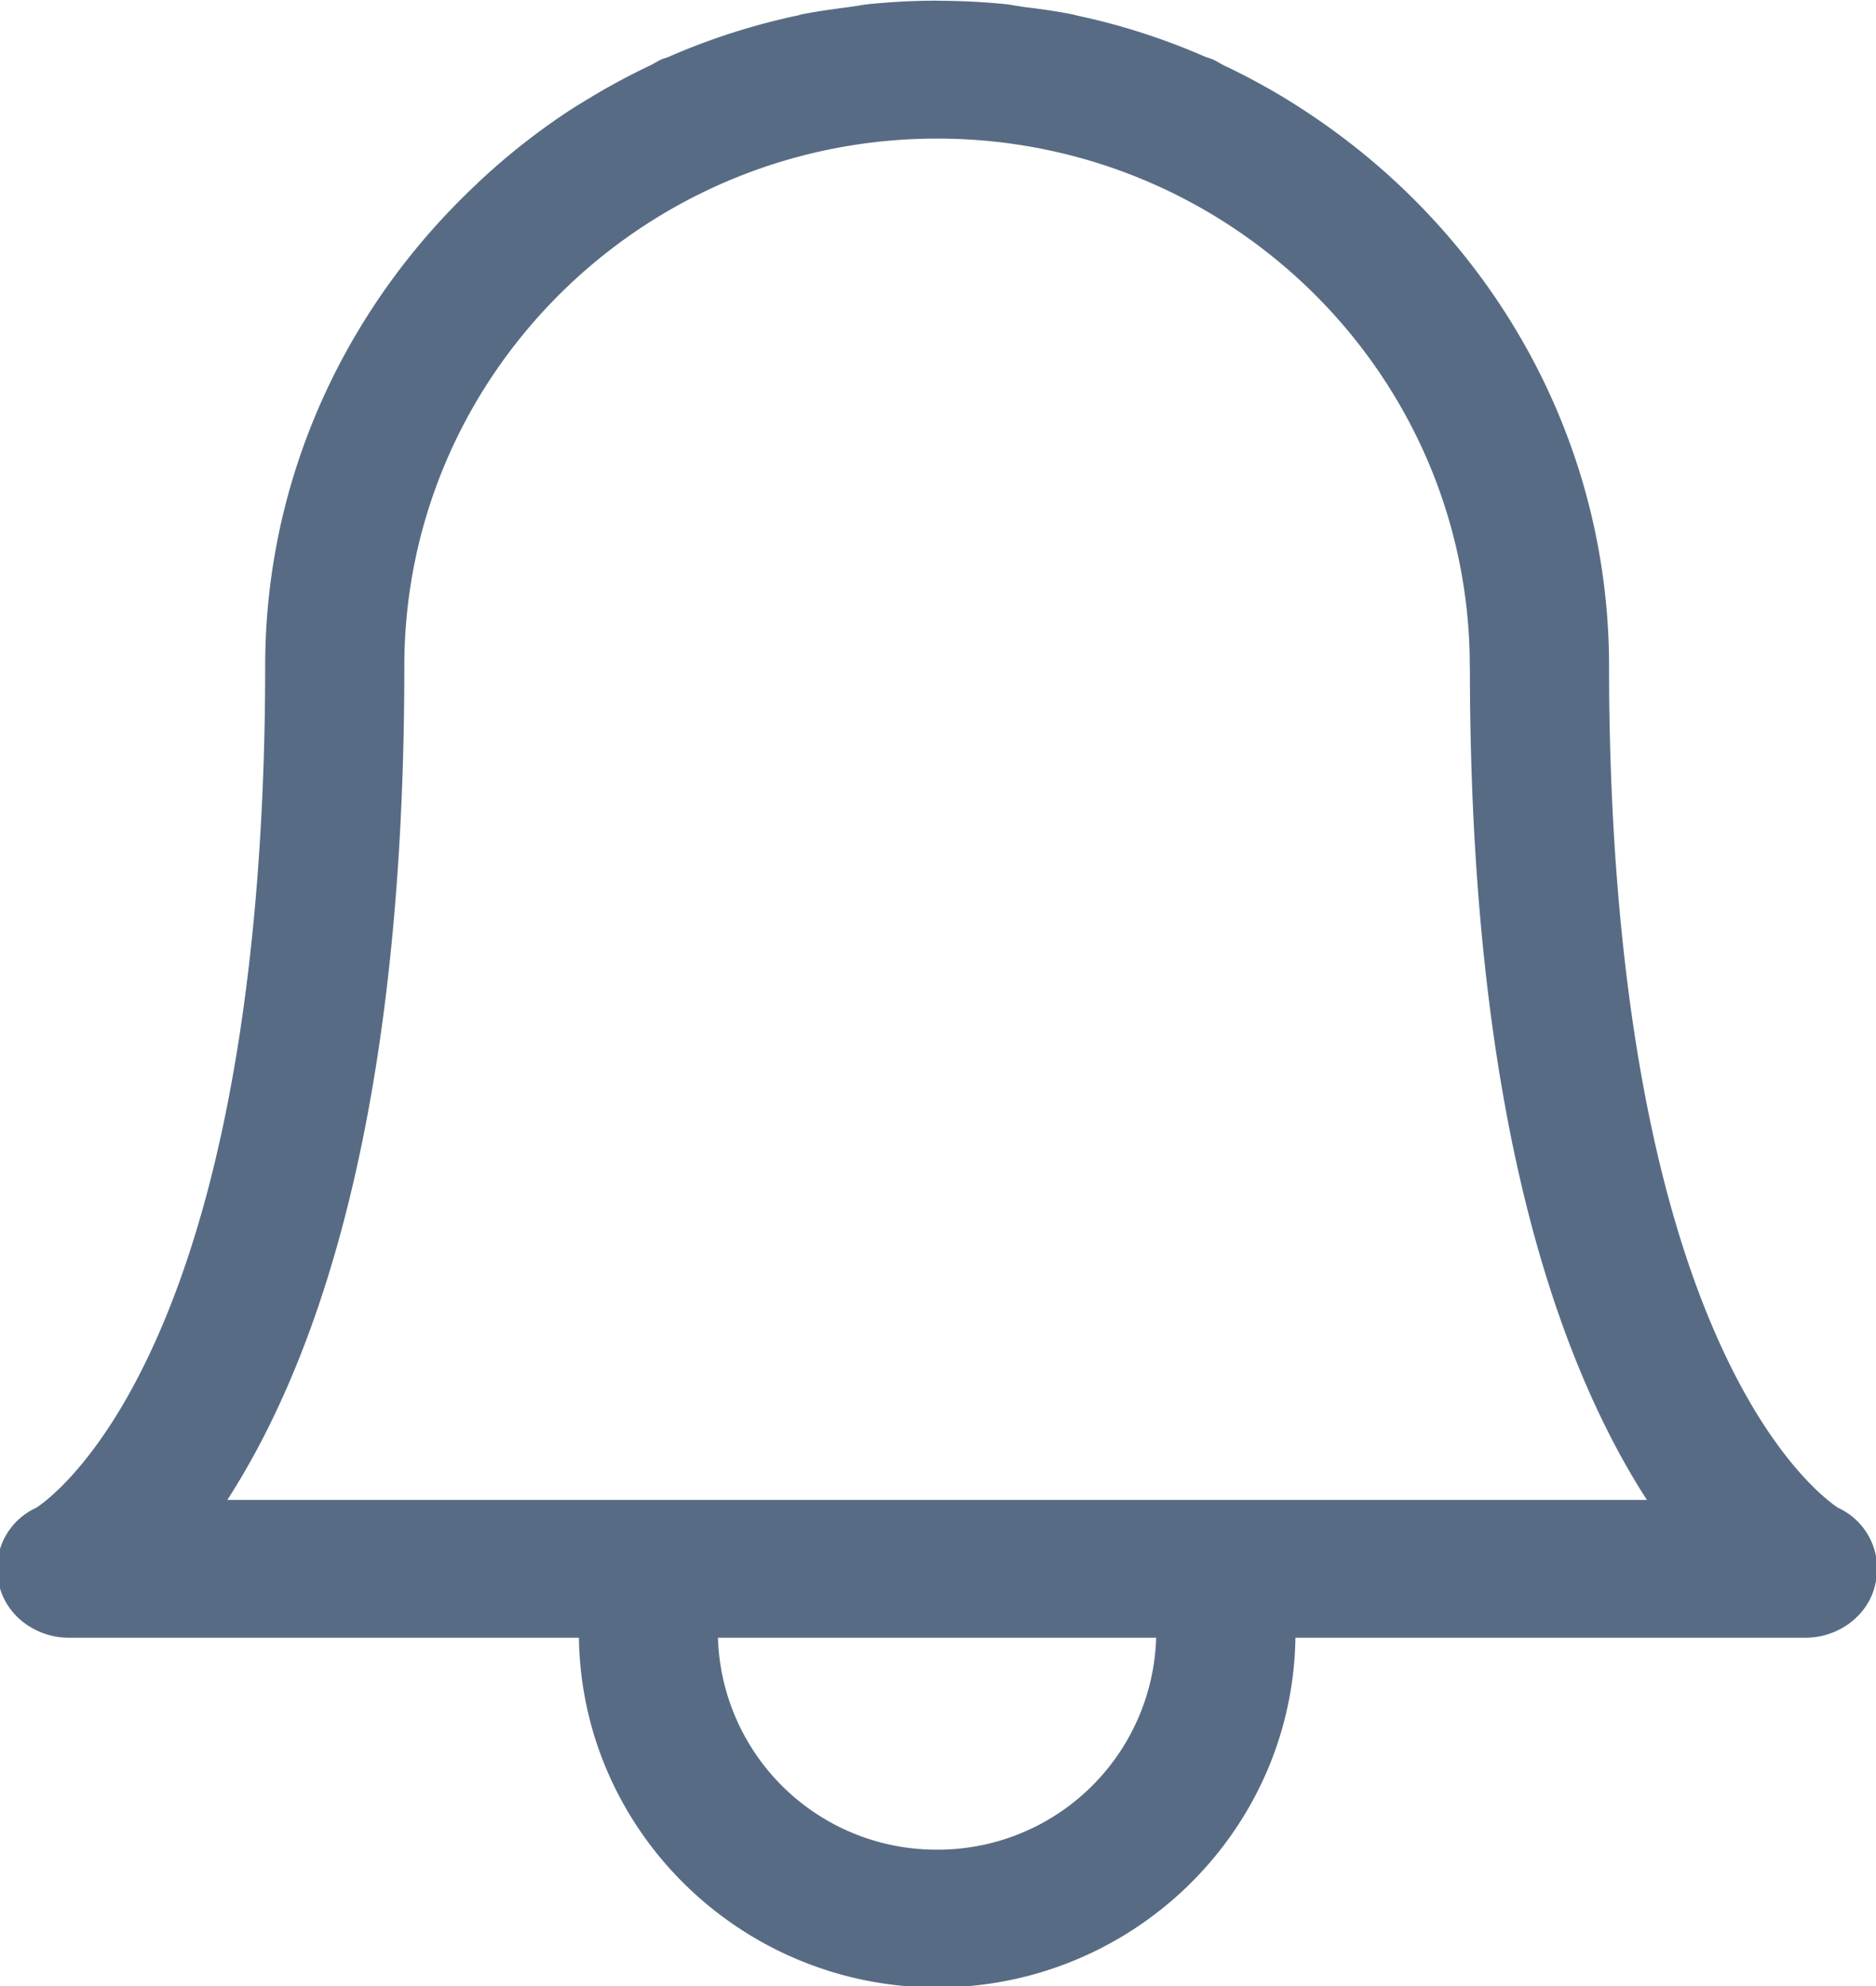 <svg xmlns="http://www.w3.org/2000/svg" width="17" height="18">
    <path fill="#576C84" fill-rule="evenodd" d="M16.657 13.666c-.063-.041-.54-.371-1.016-1.369-.876-1.833-1.06-4.415-1.06-6.259v-.023c-.008-1.899-.912-3.586-2.307-4.687a6.412 6.412 0 0 0-.675-.465 6.153 6.153 0 0 0-.501-.267c-.038-.018-.074-.043-.113-.06l-.058-.019A6.026 6.026 0 0 0 9.751.139L9.724.131 9.703.127A5.548 5.548 0 0 0 9.29.065C9.229.056 9.168.044 9.106.037a6.172 6.172 0 0 0-.611-.03L8.492.006c-.208 0-.412.011-.614.031-.061.006-.119.019-.179.026-.14.019-.281.037-.418.064L7.26.131l-.026.008a6.054 6.054 0 0 0-1.179.378l-.056.019c-.038.017-.072.04-.109.058a6.04 6.04 0 0 0-.515.275c-.086.052-.172.103-.255.159a6.12 6.12 0 0 0-.791.63v.001C3.15 2.76 2.403 4.311 2.403 6.038c0 1.844-.184 4.426-1.06 6.259-.476.998-.952 1.328-1.016 1.369a.605.605 0 0 0-.337.69c.062.288.335.487.633.487h4.623c.025 1.753 1.471 3.17 3.246 3.17s3.221-1.417 3.247-3.17h4.623c.297 0 .57-.199.632-.487a.606.606 0 0 0-.337-.69zm-8.165 3.098a1.98 1.98 0 0 1-1.986-1.921h3.971a1.98 1.98 0 0 1-1.985 1.921zm2.54-3.17H2.06c.109-.169.22-.359.33-.574.846-1.649 1.274-3.998 1.274-6.982 0-2.637 2.166-4.782 4.828-4.782 2.662 0 4.827 2.145 4.827 4.784l.001.024c.002 2.972.431 5.312 1.274 6.956.11.215.221.405.33.574h-3.892z"/>
</svg>
